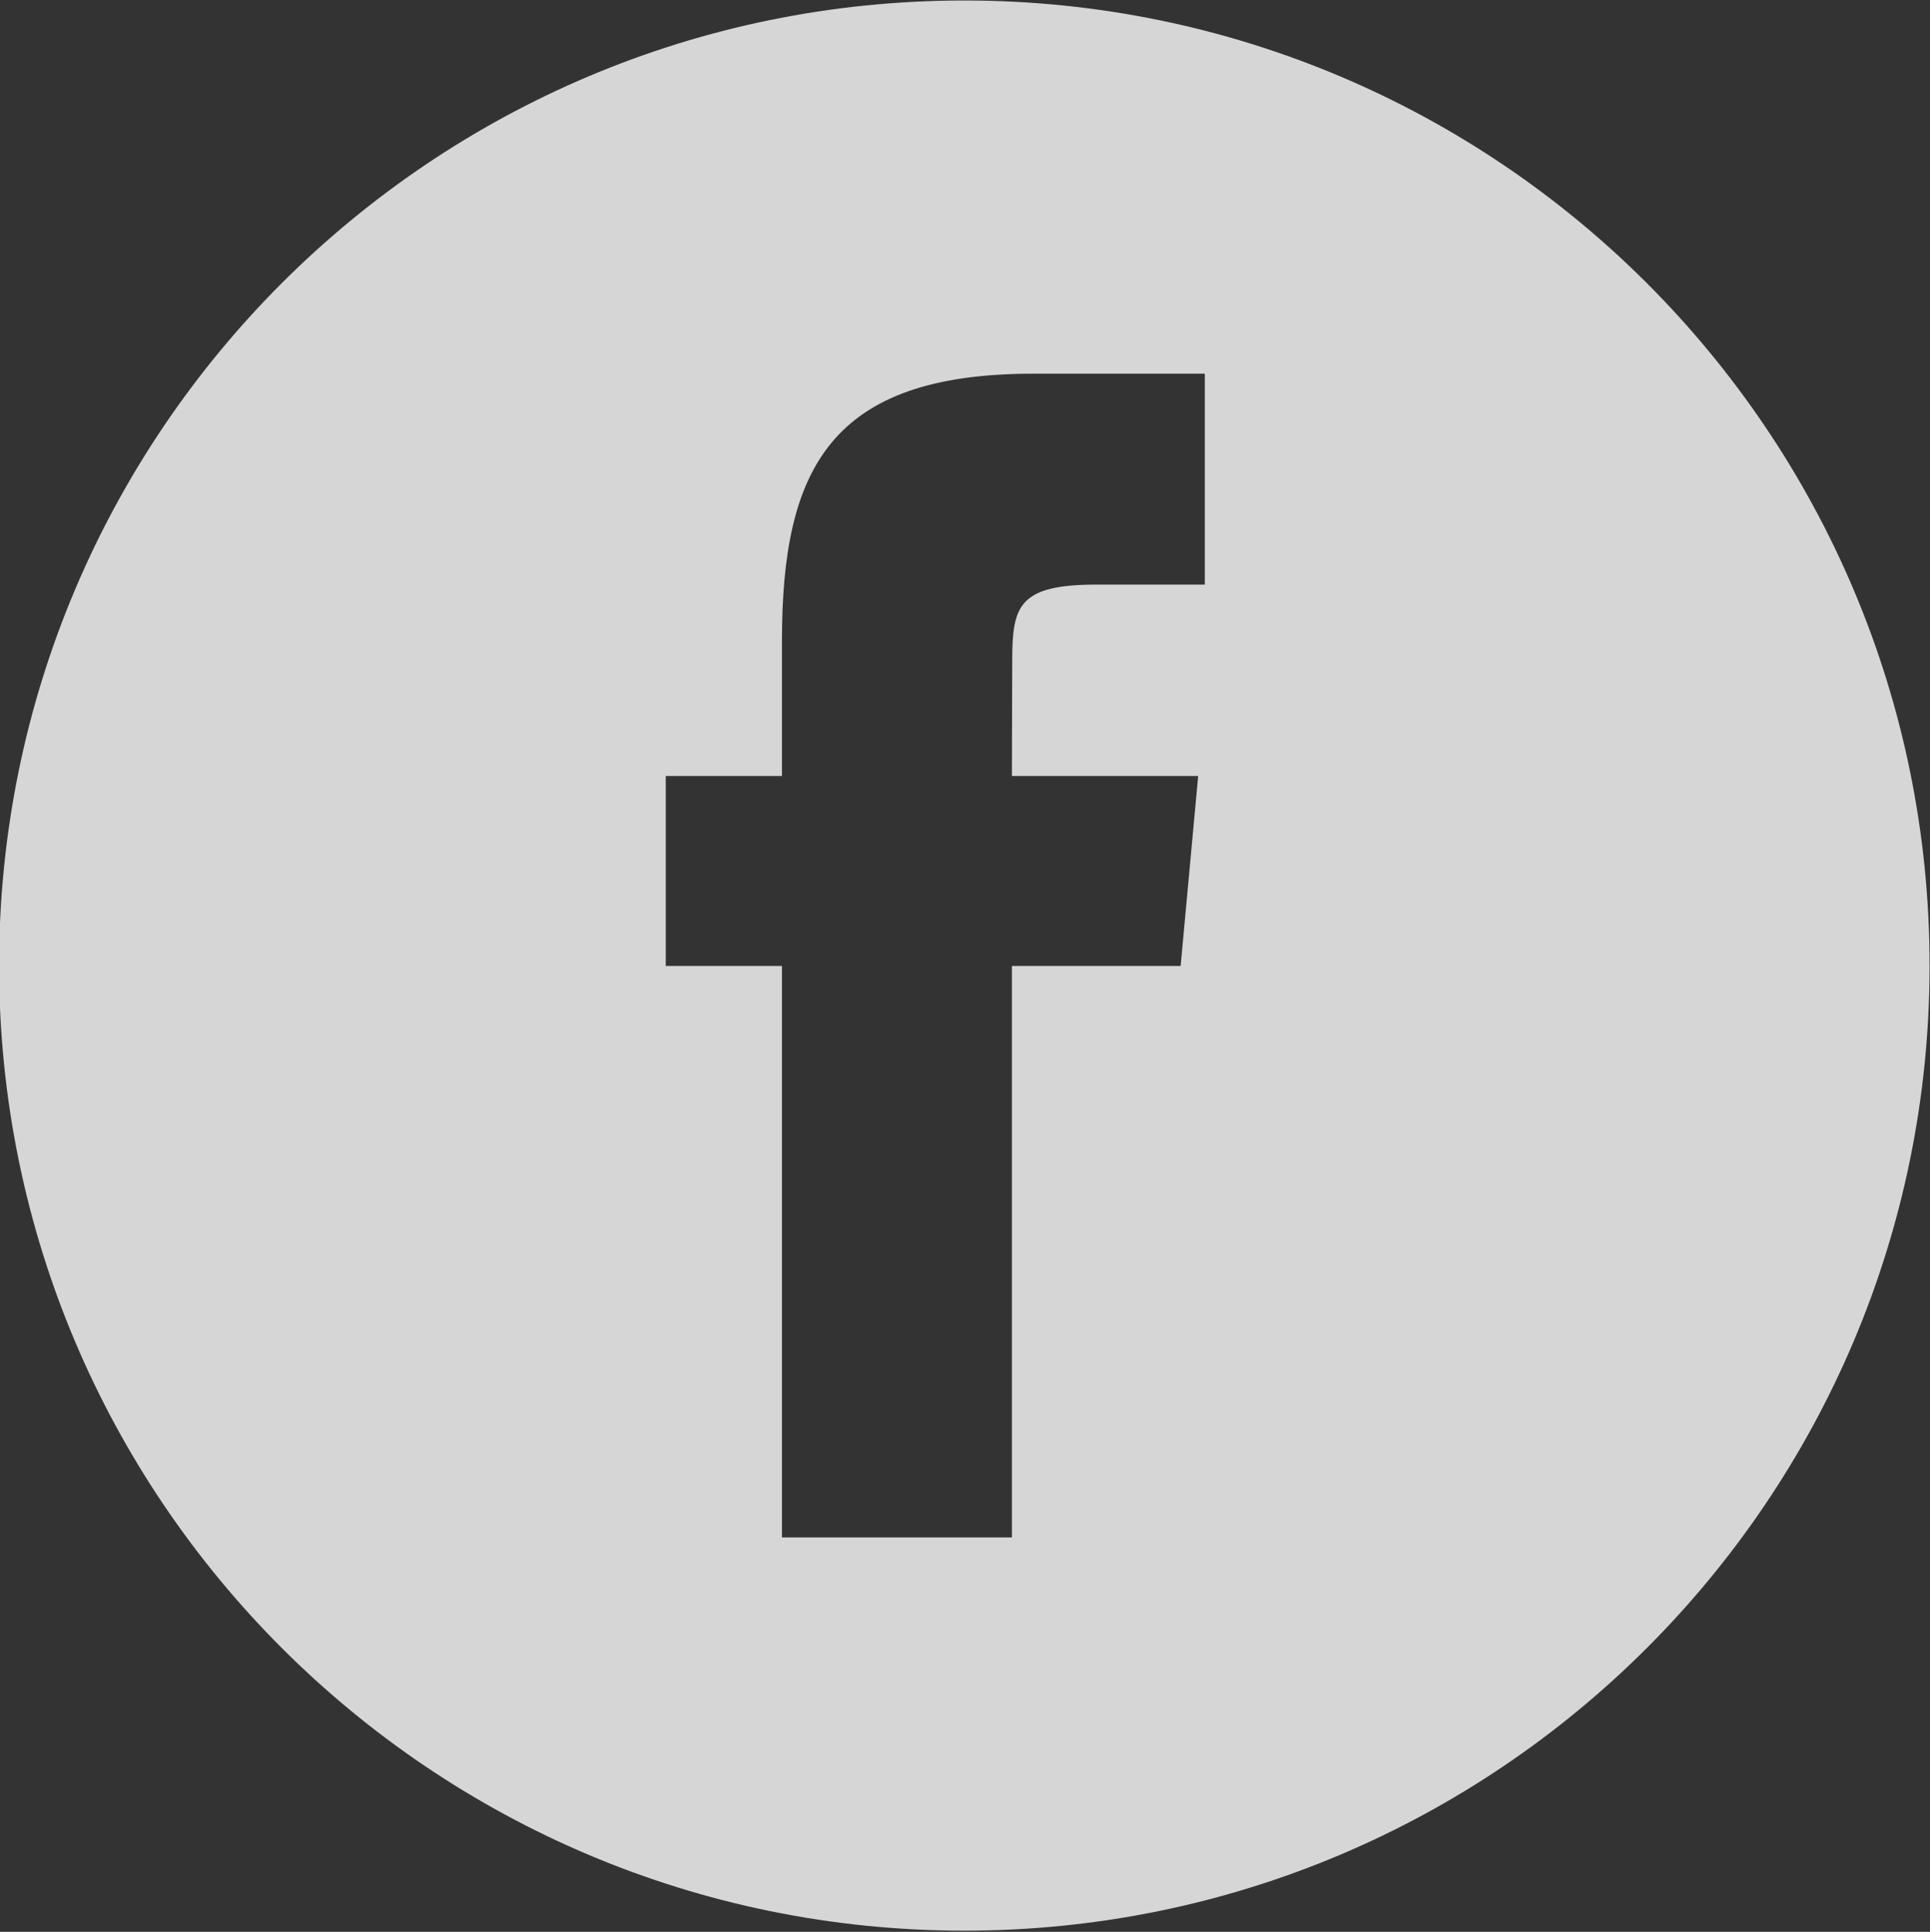 <svg xmlns="http://www.w3.org/2000/svg" preserveAspectRatio="xMidYMid" width="31.375" height="31.41" viewBox="0 0 31.375 31.41"><rect x="0" y="0" width="31.375" height="31.41" fill="#333333" stroke="none"/><defs><style>.cls-1{fill:#fff;opacity:.8;fill-rule:evenodd}</style></defs><path d="M15.677 31.391c-8.667 0-15.692-7.025-15.692-15.692C-.015 7.033 7.01.008 15.677.008c8.666 0 15.691 7.025 15.691 15.691 0 8.667-7.025 15.692-15.691 15.692zm3.909-25.315h-2.792c-3.294 0-4.082 1.546-4.082 4.342v2.199h-1.889v3.089h1.889v9.291h3.738v-9.291h2.743l.285-3.089H16.45l.005-1.856c0-.894.085-1.256 1.367-1.256h1.764V6.076z" class="cls-1"/></svg>
